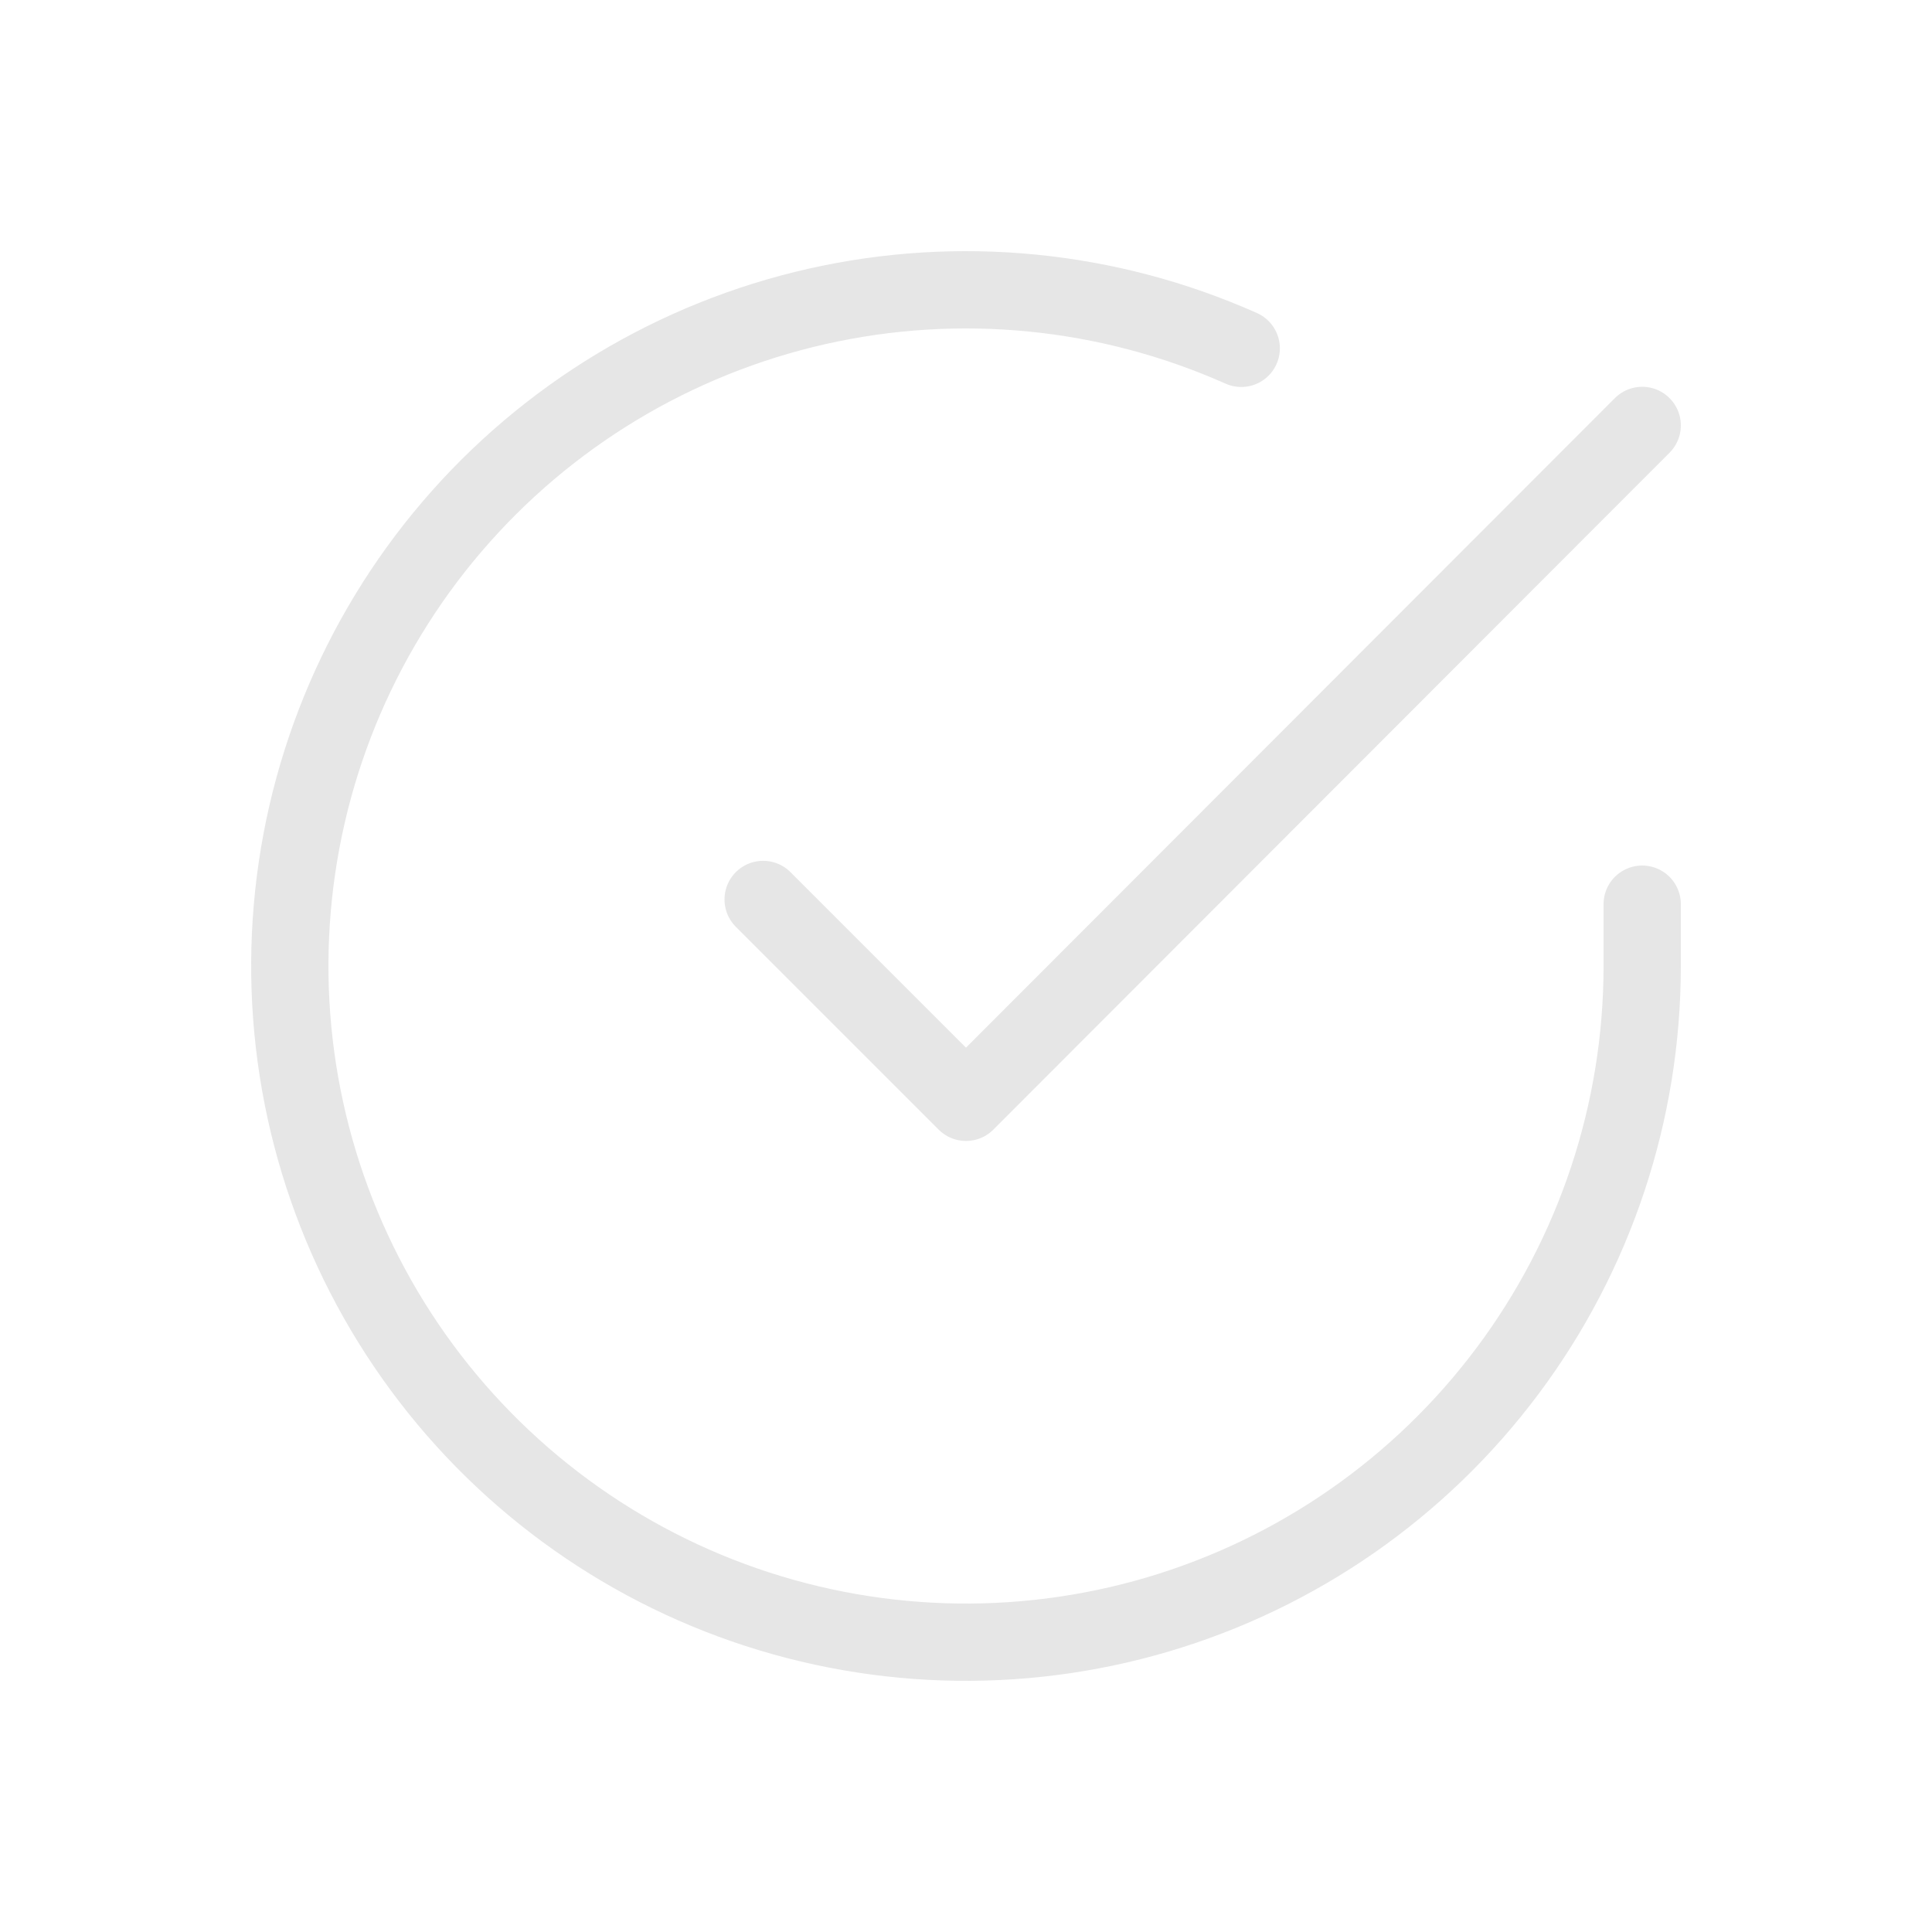<svg width="50" height="50" viewBox="0 0 50 50" fill="none" xmlns="http://www.w3.org/2000/svg">
<path d="M42.5 23.4V25.01C42.498 28.784 41.276 32.456 39.016 35.478C36.757 38.501 33.581 40.712 29.962 41.782C26.343 42.852 22.475 42.723 18.935 41.416C15.395 40.108 12.373 37.691 10.319 34.525C8.265 31.359 7.29 27.614 7.538 23.849C7.786 20.083 9.245 16.499 11.697 13.63C14.149 10.761 17.462 8.762 21.143 7.93C24.824 7.099 28.675 7.479 32.123 9.015" stroke="#E6E6E6" stroke-width="2" stroke-linecap="round" stroke-linejoin="round"/>
<path d="M42.5 11.01L25 28.528L19.75 23.278" stroke="#E6E6E6" stroke-width="2" stroke-linecap="round" stroke-linejoin="round"/>
</svg>
